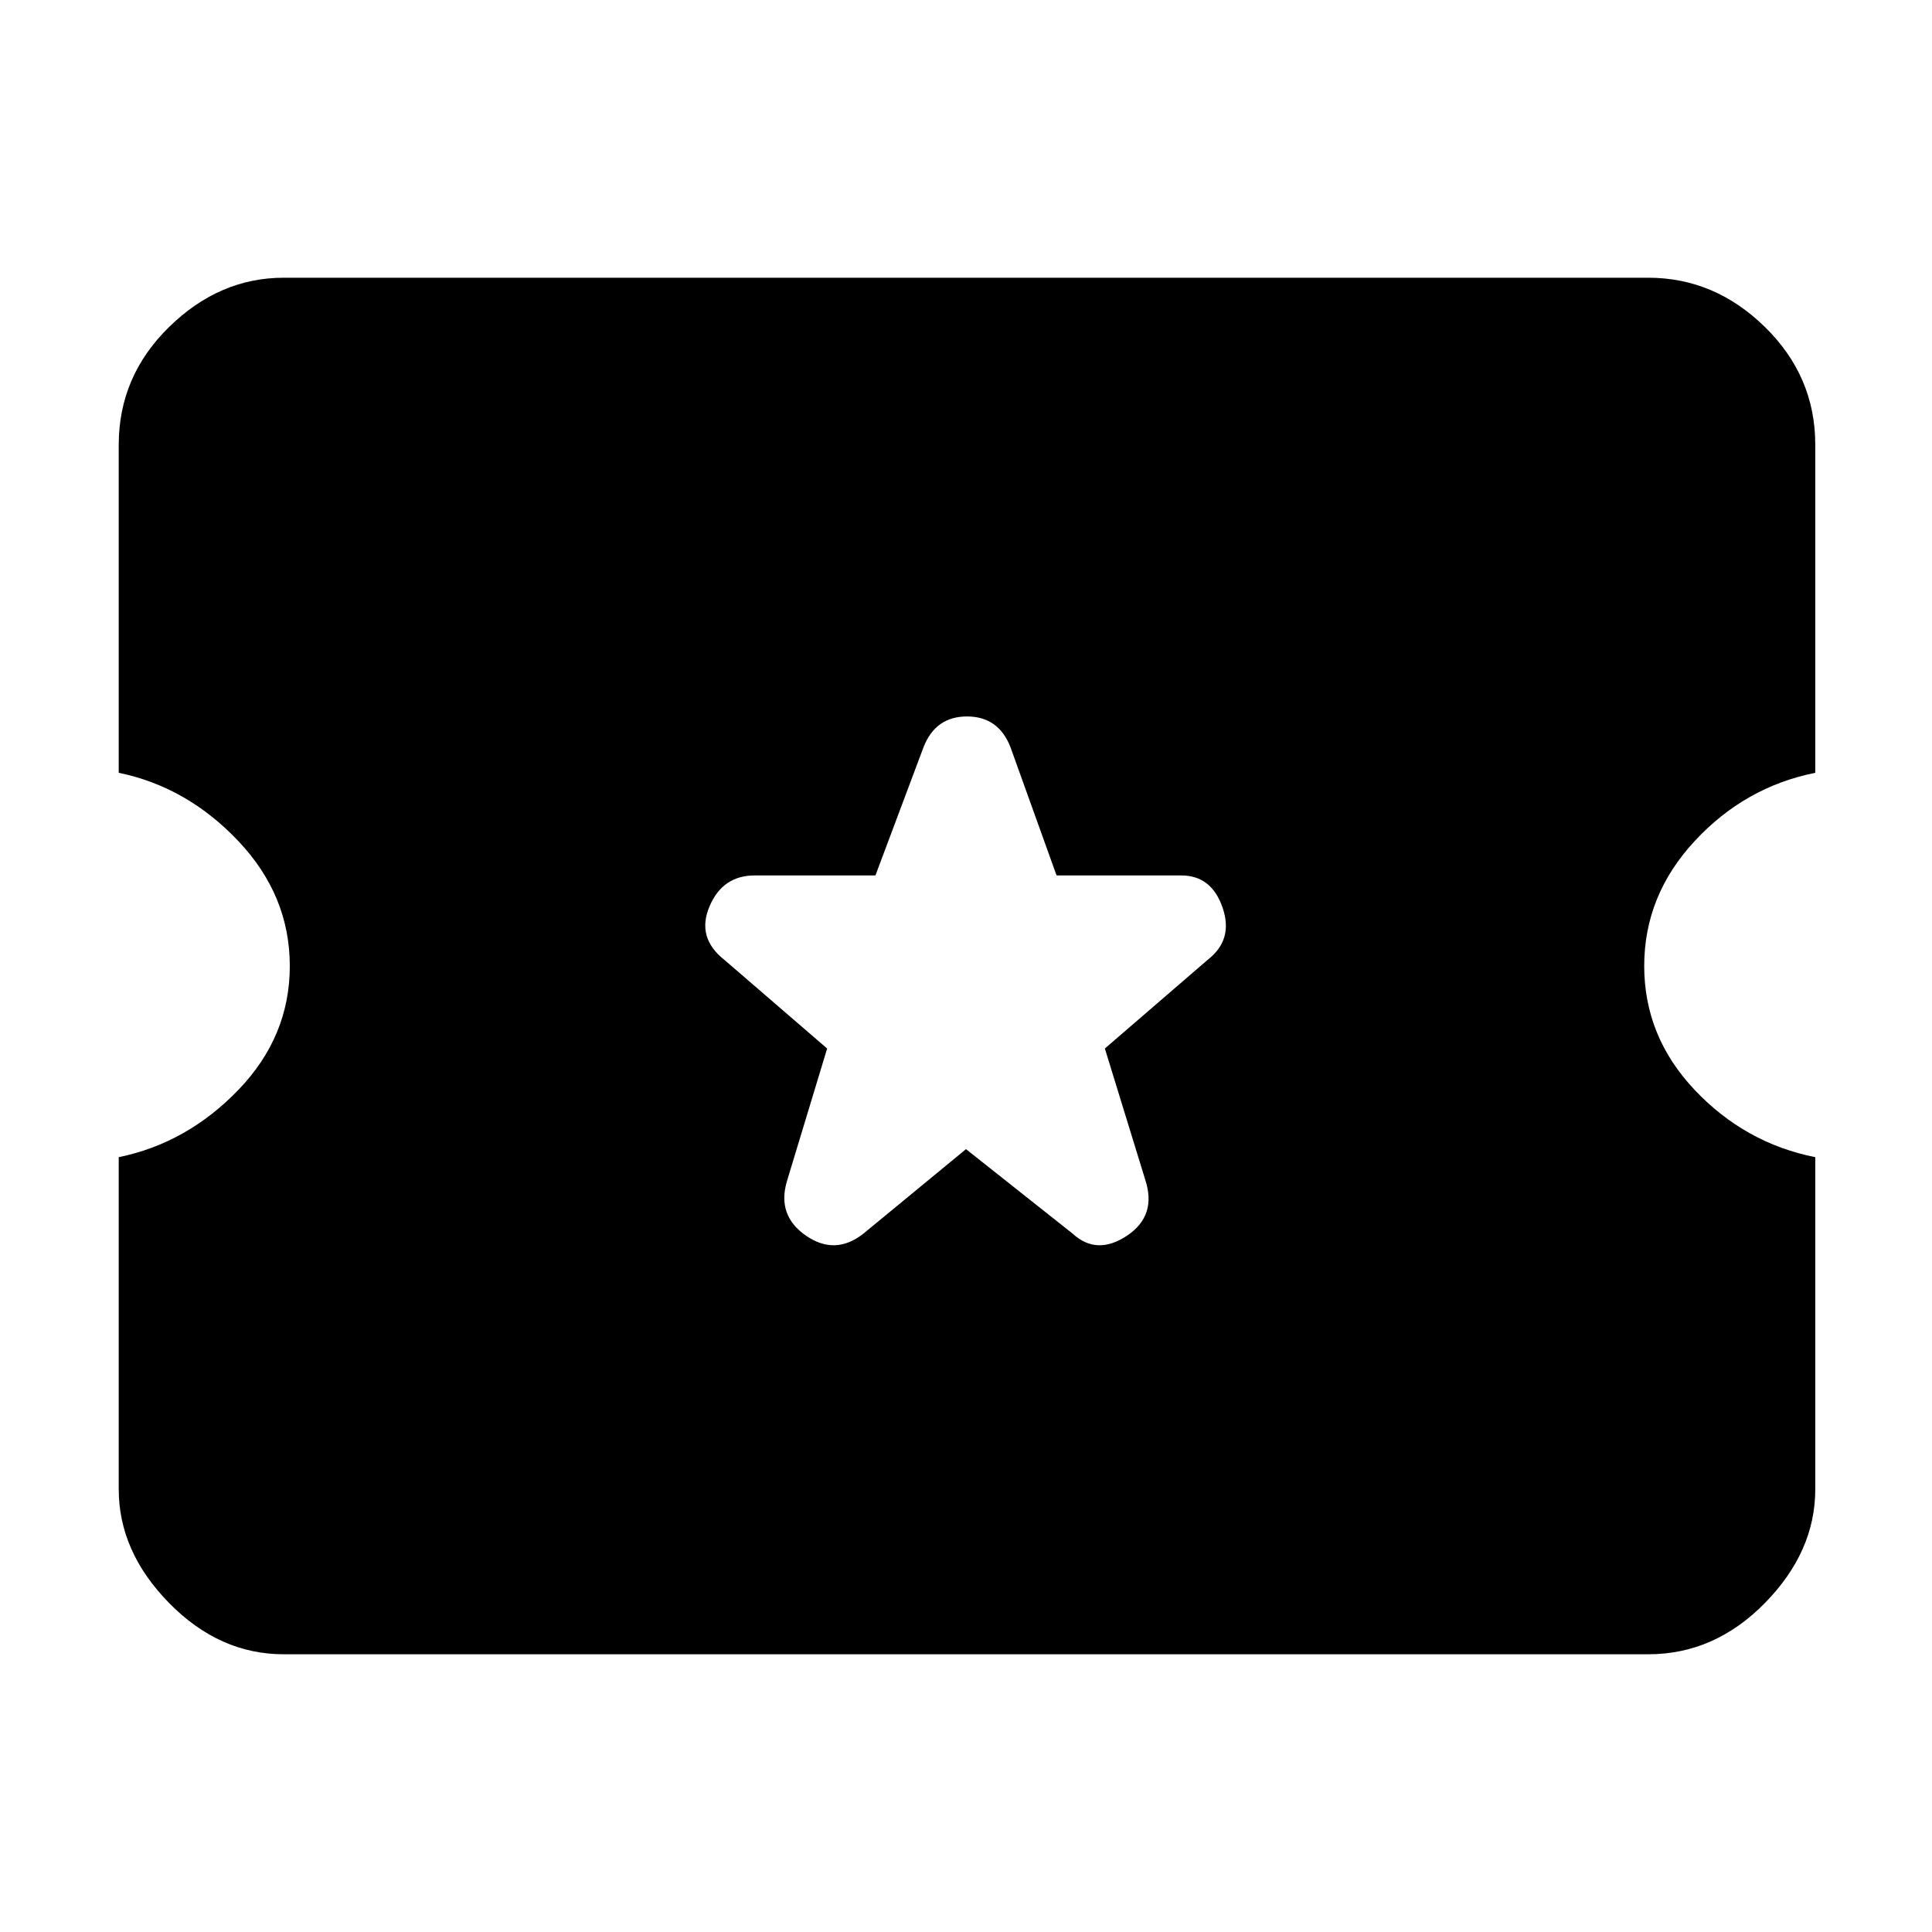 <svg xmlns="http://www.w3.org/2000/svg" height="48" width="48"><path d="M7.05 41.1q-1.6 0-2.85-1.275T2.95 37v-8.25q1.7-.35 2.975-1.675Q7.2 25.75 7.2 24q0-1.75-1.275-3.1T2.95 19.2v-8.15q0-1.7 1.25-2.925Q5.45 6.9 7.05 6.9h33.9q1.65 0 2.9 1.225t1.25 2.925v8.15q-1.75.35-3 1.7T40.85 24q0 1.75 1.25 3.075 1.25 1.325 3 1.675V37q0 1.55-1.25 2.825-1.25 1.275-2.9 1.275ZM24 28.55l2.65 2.1q.6.55 1.35.05.75-.5.45-1.4l-1-3.25 2.55-2.2q.65-.5.375-1.3t-1.025-.8h-3.1l-1.15-3.2q-.3-.75-1.075-.75-.775 0-1.075.75l-1.2 3.2h-3q-.8 0-1.125.775-.325.775.375 1.325l2.55 2.2-1 3.3q-.25.85.475 1.35.725.5 1.425-.05Z"/></svg>